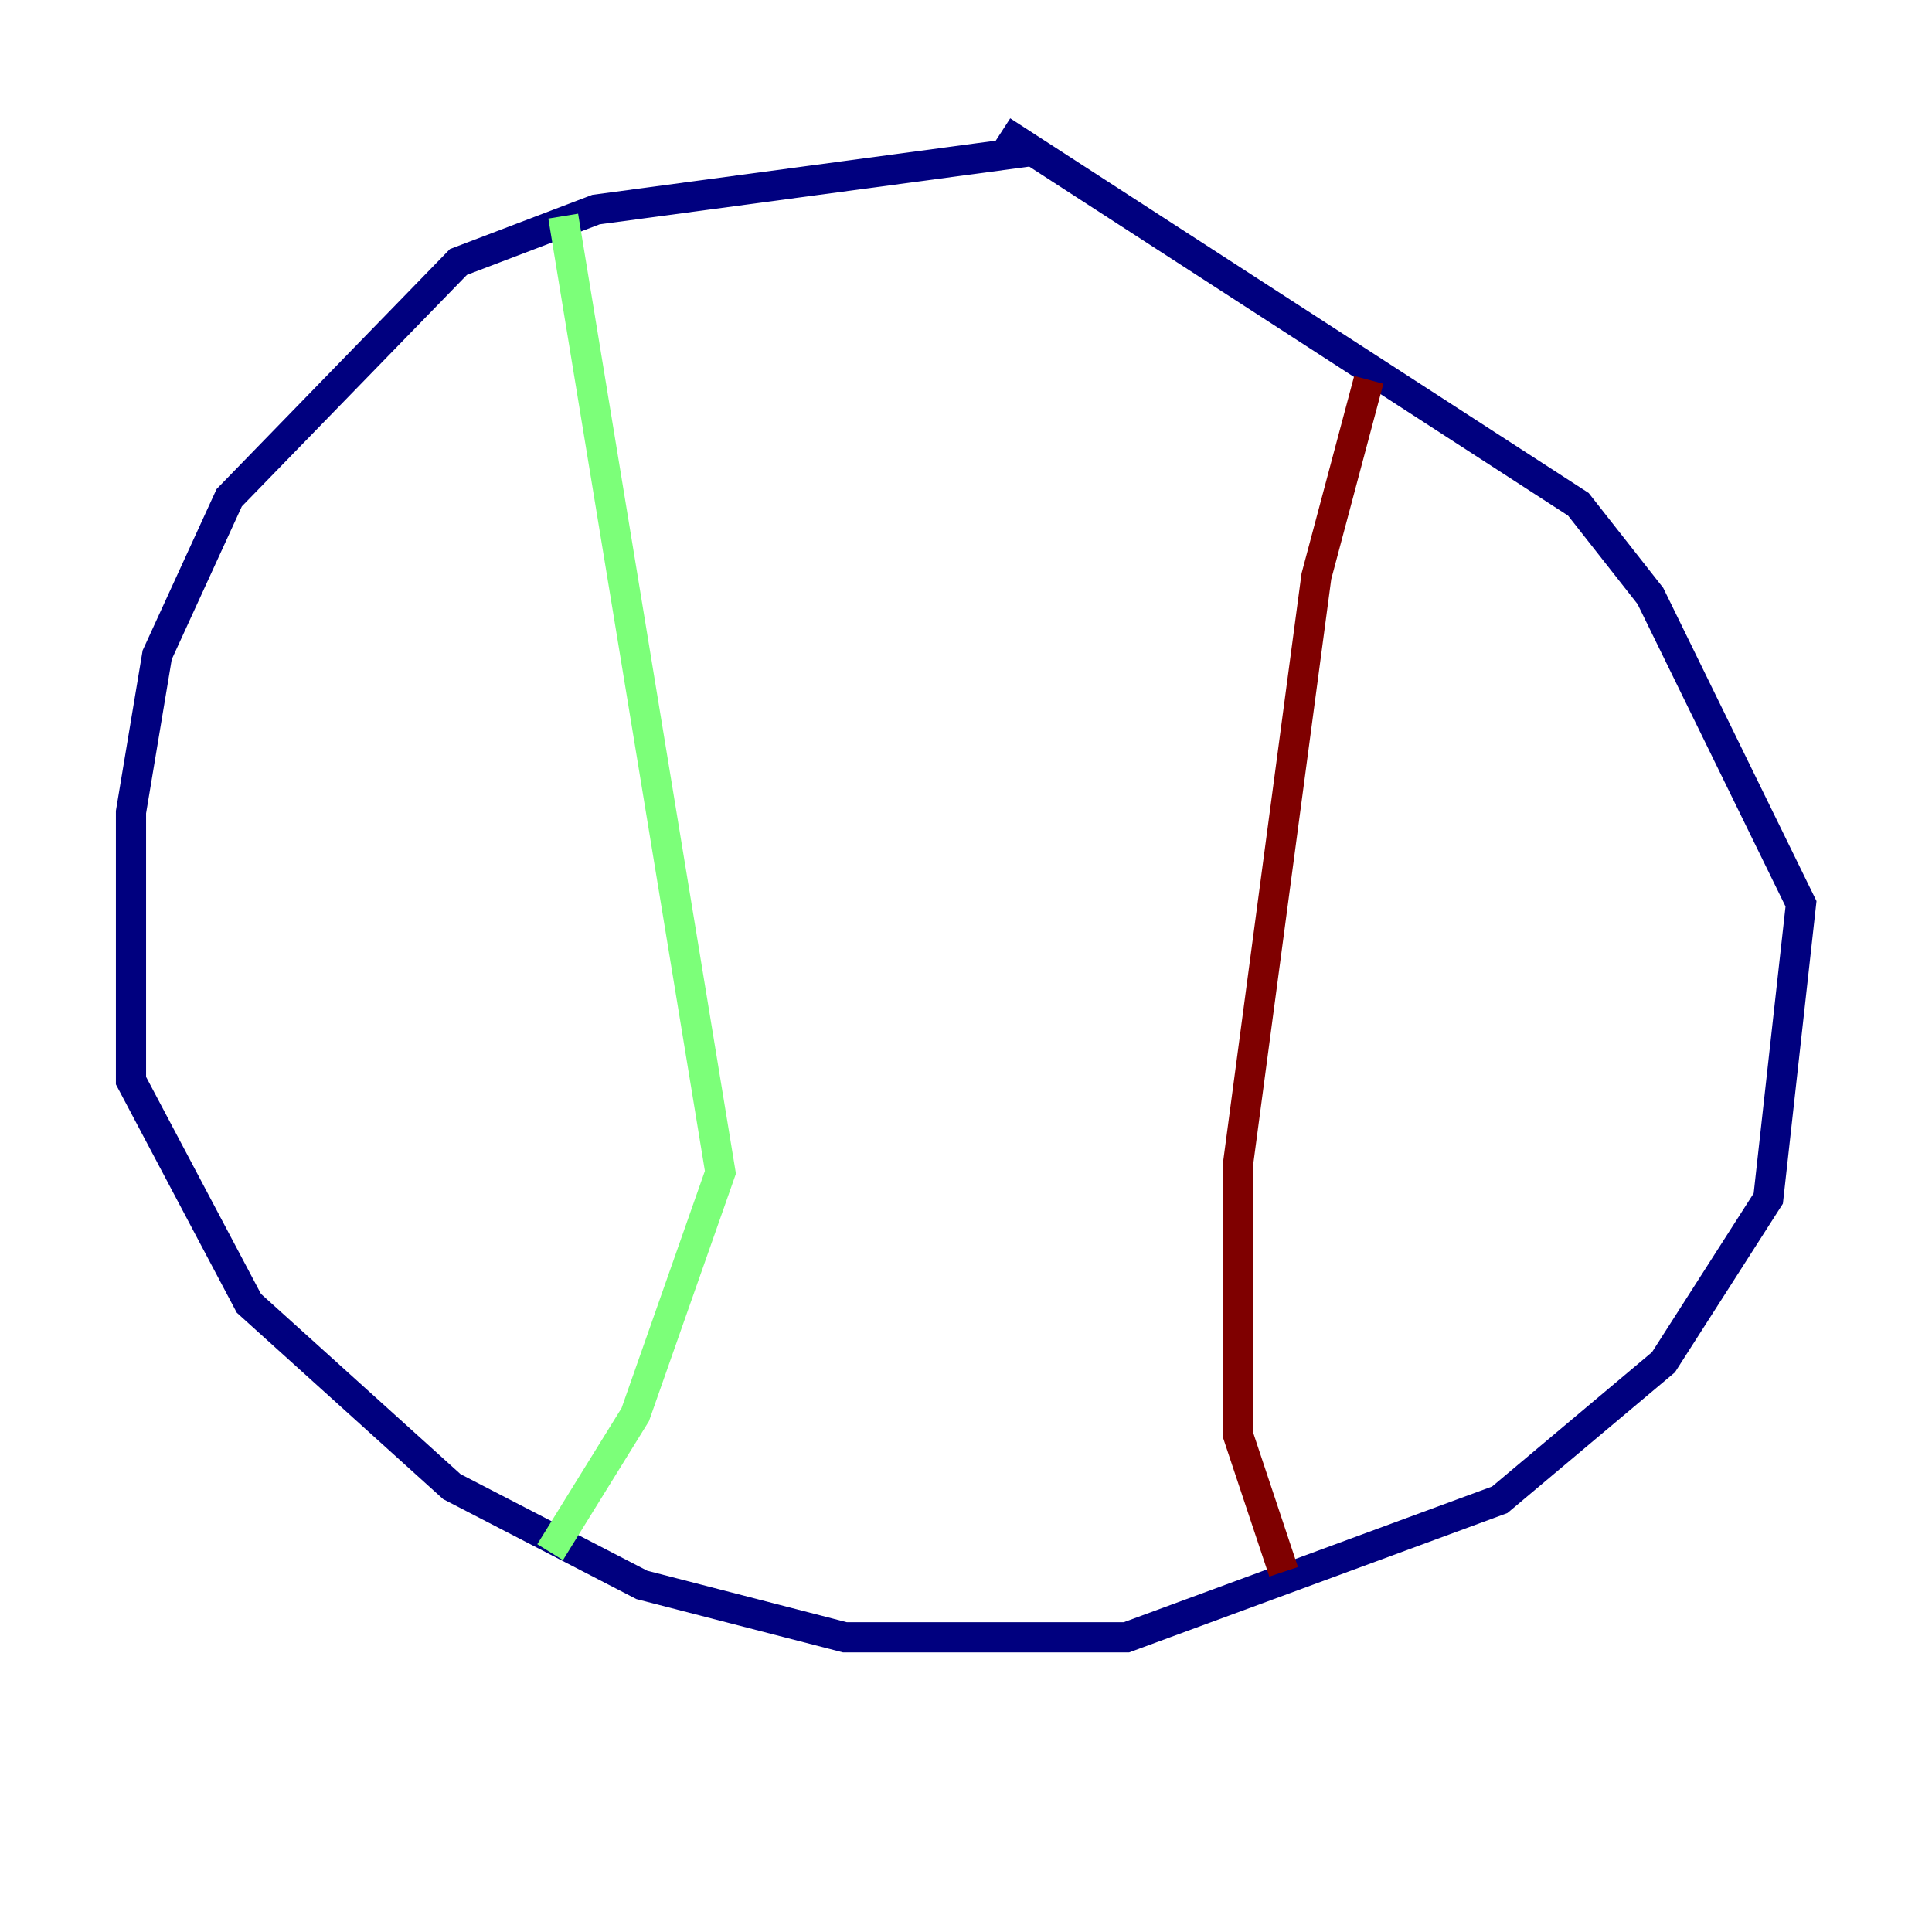 <?xml version="1.0" encoding="utf-8" ?>
<svg baseProfile="tiny" height="128" version="1.2" viewBox="0,0,128,128" width="128" xmlns="http://www.w3.org/2000/svg" xmlns:ev="http://www.w3.org/2001/xml-events" xmlns:xlink="http://www.w3.org/1999/xlink"><defs /><polyline fill="none" points="68.556,9.98 39.485,13.885 30.373,17.356 15.186,32.976 10.414,43.39 8.678,53.803 8.678,71.593 16.488,86.346 29.939,98.495 42.522,105.003 55.973,108.475 74.63,108.475 99.363,99.363 110.21,90.251 117.153,79.403 119.322,59.878 109.342,39.485 104.57,33.41 66.386,8.678" stroke="#00007f" stroke-width="2" /><polyline fill="none" points="37.315,14.319 47.729,77.668 42.088,93.722 36.447,102.834" stroke="#7cff79" stroke-width="2" /><polyline fill="none" points="90.685,25.166 87.214,38.183 82.007,77.234 82.007,95.024 85.044,104.136" stroke="#7f0000" stroke-width="2" /></svg>